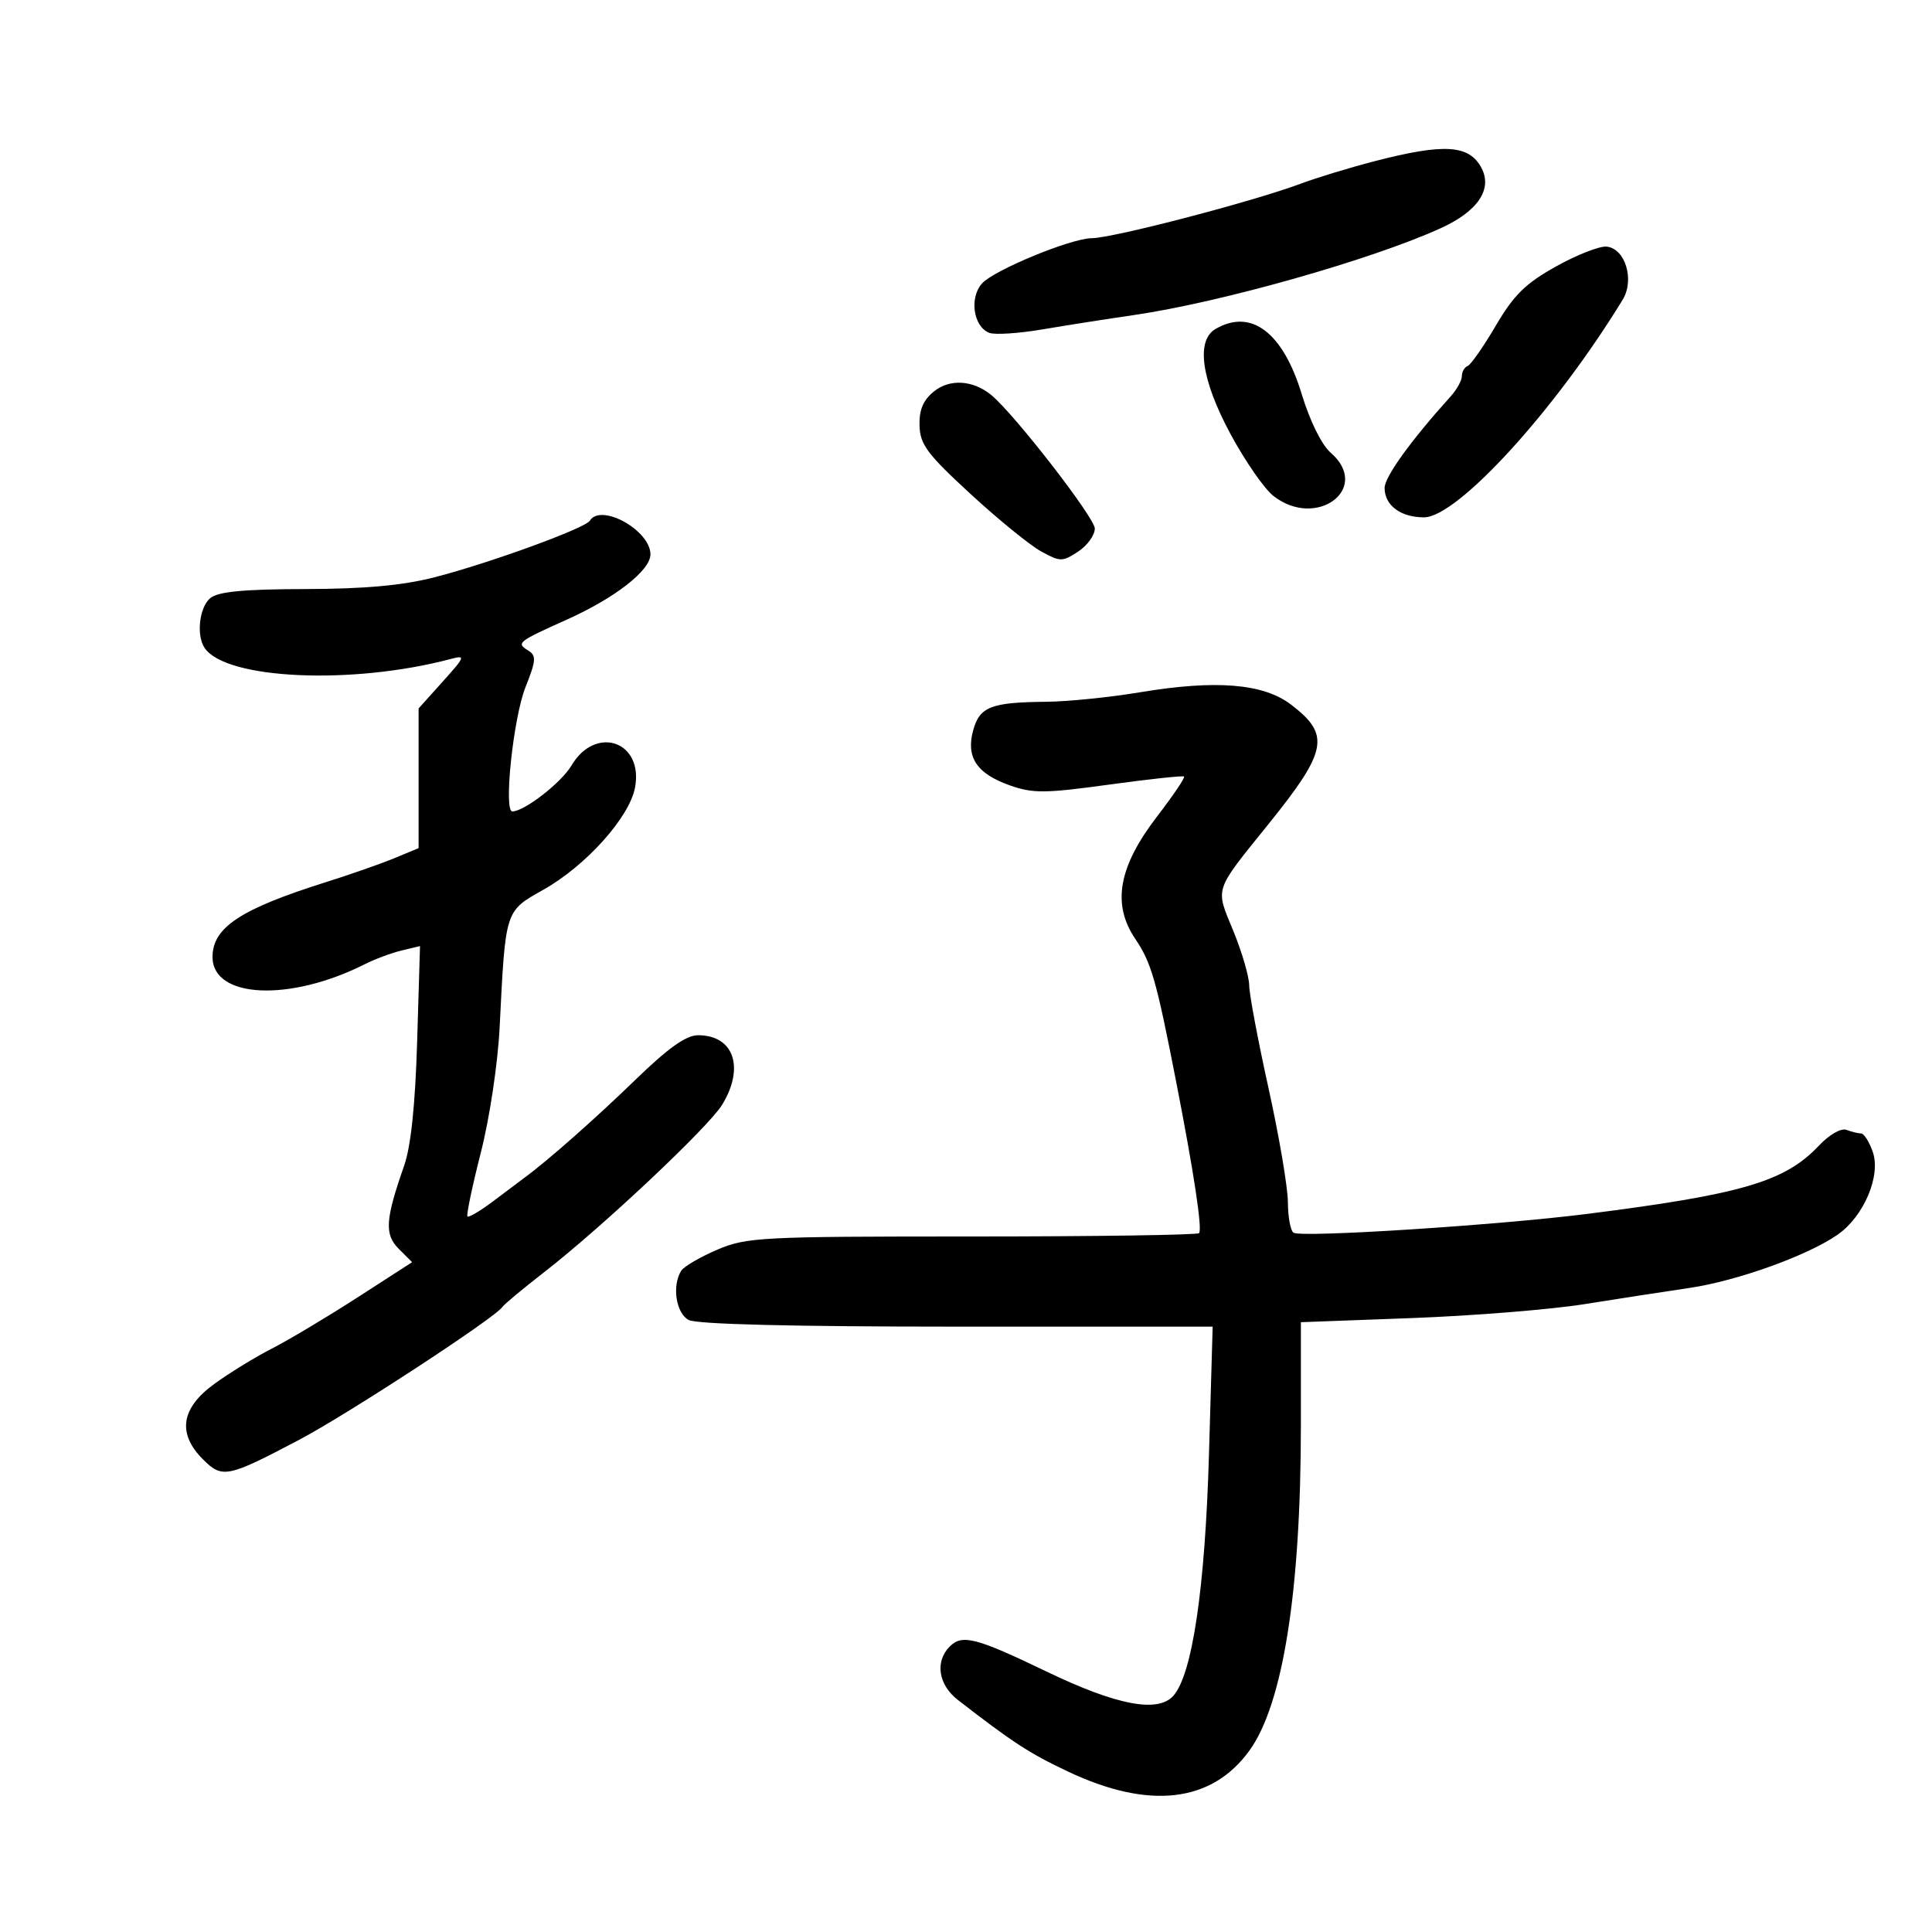 <svg xmlns="http://www.w3.org/2000/svg" width="300" height="300" viewBox="0 0 300 300" version="1.1">
	<path d="M 213.500 25.017 C 209.650 26.012, 204.475 27.586, 202 28.514 C 194.615 31.284, 172.829 36.968, 169.521 36.988 C 166.311 37.007, 154.379 41.924, 152.497 44.003 C 150.480 46.232, 151.139 50.732, 153.623 51.686 C 154.483 52.016, 158.182 51.776, 161.843 51.153 C 165.504 50.530, 171.875 49.531, 176 48.933 C 189.503 46.977, 213.046 40.312, 223.775 35.408 C 229.499 32.792, 231.796 29.355, 230.028 26.052 C 228.114 22.476, 224.265 22.235, 213.500 25.017 M 241.615 41.374 C 236.875 44.020, 235.055 45.811, 232.259 50.579 C 230.349 53.836, 228.385 56.650, 227.893 56.833 C 227.402 57.017, 227 57.719, 227 58.395 C 227 59.070, 226.213 60.495, 225.250 61.561 C 219.081 68.396, 215 74.051, 215 75.766 C 215 78.472, 217.491 80.333, 221.112 80.333 C 226.302 80.333, 241.495 63.693, 251.967 46.539 C 253.847 43.459, 252.380 38.595, 249.480 38.295 C 248.391 38.182, 244.852 39.568, 241.615 41.374 M 188.750 51.080 C 185.663 52.878, 186.535 58.984, 191.083 67.416 C 193.328 71.579, 196.314 75.889, 197.718 76.993 C 204.427 82.270, 213.001 75.840, 206.635 70.304 C 205.230 69.083, 203.400 65.382, 202.126 61.190 C 199.213 51.598, 194.272 47.864, 188.750 51.080 M 145.030 60.775 C 143.349 62.136, 142.713 63.637, 142.782 66.086 C 142.863 69.017, 143.983 70.518, 150.688 76.690 C 154.985 80.645, 159.920 84.662, 161.656 85.617 C 164.630 87.253, 164.961 87.256, 167.406 85.654 C 168.833 84.719, 170 83.107, 170 82.073 C 170 80.392, 157.504 64.280, 153.913 61.330 C 151.096 59.017, 147.480 58.791, 145.030 60.775 M 91.589 80.856 C 90.862 82.032, 76.026 87.437, 67.500 89.633 C 62.544 90.909, 56.676 91.445, 47.405 91.468 C 37.815 91.491, 33.867 91.867, 32.655 92.872 C 30.957 94.280, 30.455 98.639, 31.765 100.600 C 35.041 105.506, 54.690 106.391, 70 102.322 C 72.335 101.702, 72.252 101.934, 68.750 105.832 L 65 110.006 65 120.851 L 65 131.696 61.250 133.253 C 59.188 134.109, 54.350 135.802, 50.500 137.015 C 37.339 141.161, 33 144.033, 33 148.596 C 33 155.039, 44.971 155.607, 56.648 149.719 C 58.216 148.928, 60.787 147.972, 62.360 147.594 L 65.220 146.907 64.776 161.703 C 64.480 171.561, 63.806 178.002, 62.757 181 C 59.818 189.400, 59.672 191.672, 61.931 193.931 L 63.993 195.993 55.456 201.500 C 50.760 204.529, 44.800 208.089, 42.209 209.411 C 39.619 210.733, 35.587 213.209, 33.250 214.913 C 28.094 218.673, 27.511 222.602, 31.517 226.608 C 34.520 229.611, 35.315 229.448, 46.500 223.548 C 54.003 219.590, 76.901 204.621, 78 202.956 C 78.275 202.539, 81.200 200.103, 84.500 197.541 C 93.481 190.571, 110.021 175.012, 112.135 171.546 C 115.672 165.746, 113.942 160.750, 108.396 160.750 C 106.536 160.750, 103.768 162.720, 98.649 167.685 C 92.506 173.644, 84.985 180.287, 81.500 182.830 C 80.950 183.232, 78.800 184.847, 76.723 186.420 C 74.645 187.992, 72.785 189.104, 72.589 188.889 C 72.393 188.675, 73.324 184.225, 74.657 179 C 76.030 173.623, 77.300 165.160, 77.584 159.500 C 78.504 141.159, 78.382 141.539, 84.397 138.145 C 91.017 134.409, 97.739 126.909, 98.605 122.293 C 99.953 115.105, 92.482 112.528, 88.727 118.885 C 87.160 121.537, 81.406 126, 79.553 126 C 78.172 126, 79.713 111.435, 81.593 106.716 C 83.247 102.565, 83.305 101.810, 82.029 101.020 C 80.124 99.840, 80.354 99.655, 88.024 96.210 C 95.533 92.837, 101 88.571, 101 86.085 C 101 82.352, 93.306 78.077, 91.589 80.856 M 177 107.499 C 172.325 108.278, 165.800 108.940, 162.500 108.971 C 153.895 109.052, 152.137 109.731, 151.124 113.367 C 149.955 117.564, 151.646 120.124, 156.790 121.947 C 160.376 123.218, 162.247 123.205, 172.186 121.838 C 178.409 120.983, 183.660 120.416, 183.856 120.580 C 184.051 120.744, 182.179 123.518, 179.696 126.746 C 173.674 134.572, 172.631 140.372, 176.276 145.777 C 178.790 149.505, 179.544 152.137, 182.639 168 C 185.409 182.189, 186.729 190.938, 186.184 191.483 C 185.900 191.767, 170.029 192, 150.916 192 C 118.034 192, 115.907 192.111, 111.353 194.063 C 108.706 195.198, 106.200 196.660, 105.785 197.313 C 104.318 199.621, 104.962 203.909, 106.934 204.965 C 108.174 205.629, 123.120 206, 148.585 206 L 188.301 206 187.732 225.750 C 187.131 246.579, 185.146 260.035, 182.189 263.330 C 179.775 266.018, 173.376 264.791, 162.500 259.556 C 151.566 254.293, 149.410 253.733, 147.482 255.660 C 145.147 257.996, 145.698 261.614, 148.750 263.978 C 157.324 270.618, 159.838 272.251, 165.865 275.099 C 178.449 281.045, 188.147 279.921, 194.004 271.836 C 199.220 264.635, 202 247.064, 202 221.292 L 202 205.311 219.250 204.669 C 228.738 204.316, 240.775 203.346, 246 202.512 C 251.225 201.679, 258.587 200.542, 262.359 199.987 C 269.758 198.897, 280.748 194.941, 285.367 191.706 C 289.427 188.861, 292.093 182.564, 290.803 178.864 C 290.254 177.289, 289.435 176, 288.984 176 C 288.533 176, 287.513 175.750, 286.718 175.445 C 285.886 175.126, 284.060 176.175, 282.417 177.917 C 277.165 183.481, 270.483 185.448, 246.500 188.490 C 232.638 190.248, 202.139 192.204, 200.864 191.416 C 200.389 191.122, 199.993 188.996, 199.984 186.691 C 199.974 184.386, 198.624 176.432, 196.984 169.015 C 195.343 161.598, 193.989 154.398, 193.976 153.015 C 193.963 151.632, 192.849 147.816, 191.501 144.537 C 188.700 137.722, 188.416 138.583, 196.978 127.954 C 206.151 116.567, 206.616 114.097, 200.468 109.408 C 196.169 106.129, 188.809 105.530, 177 107.499" stroke="none" fill="black" fill-rule="evenodd"/>
</svg>